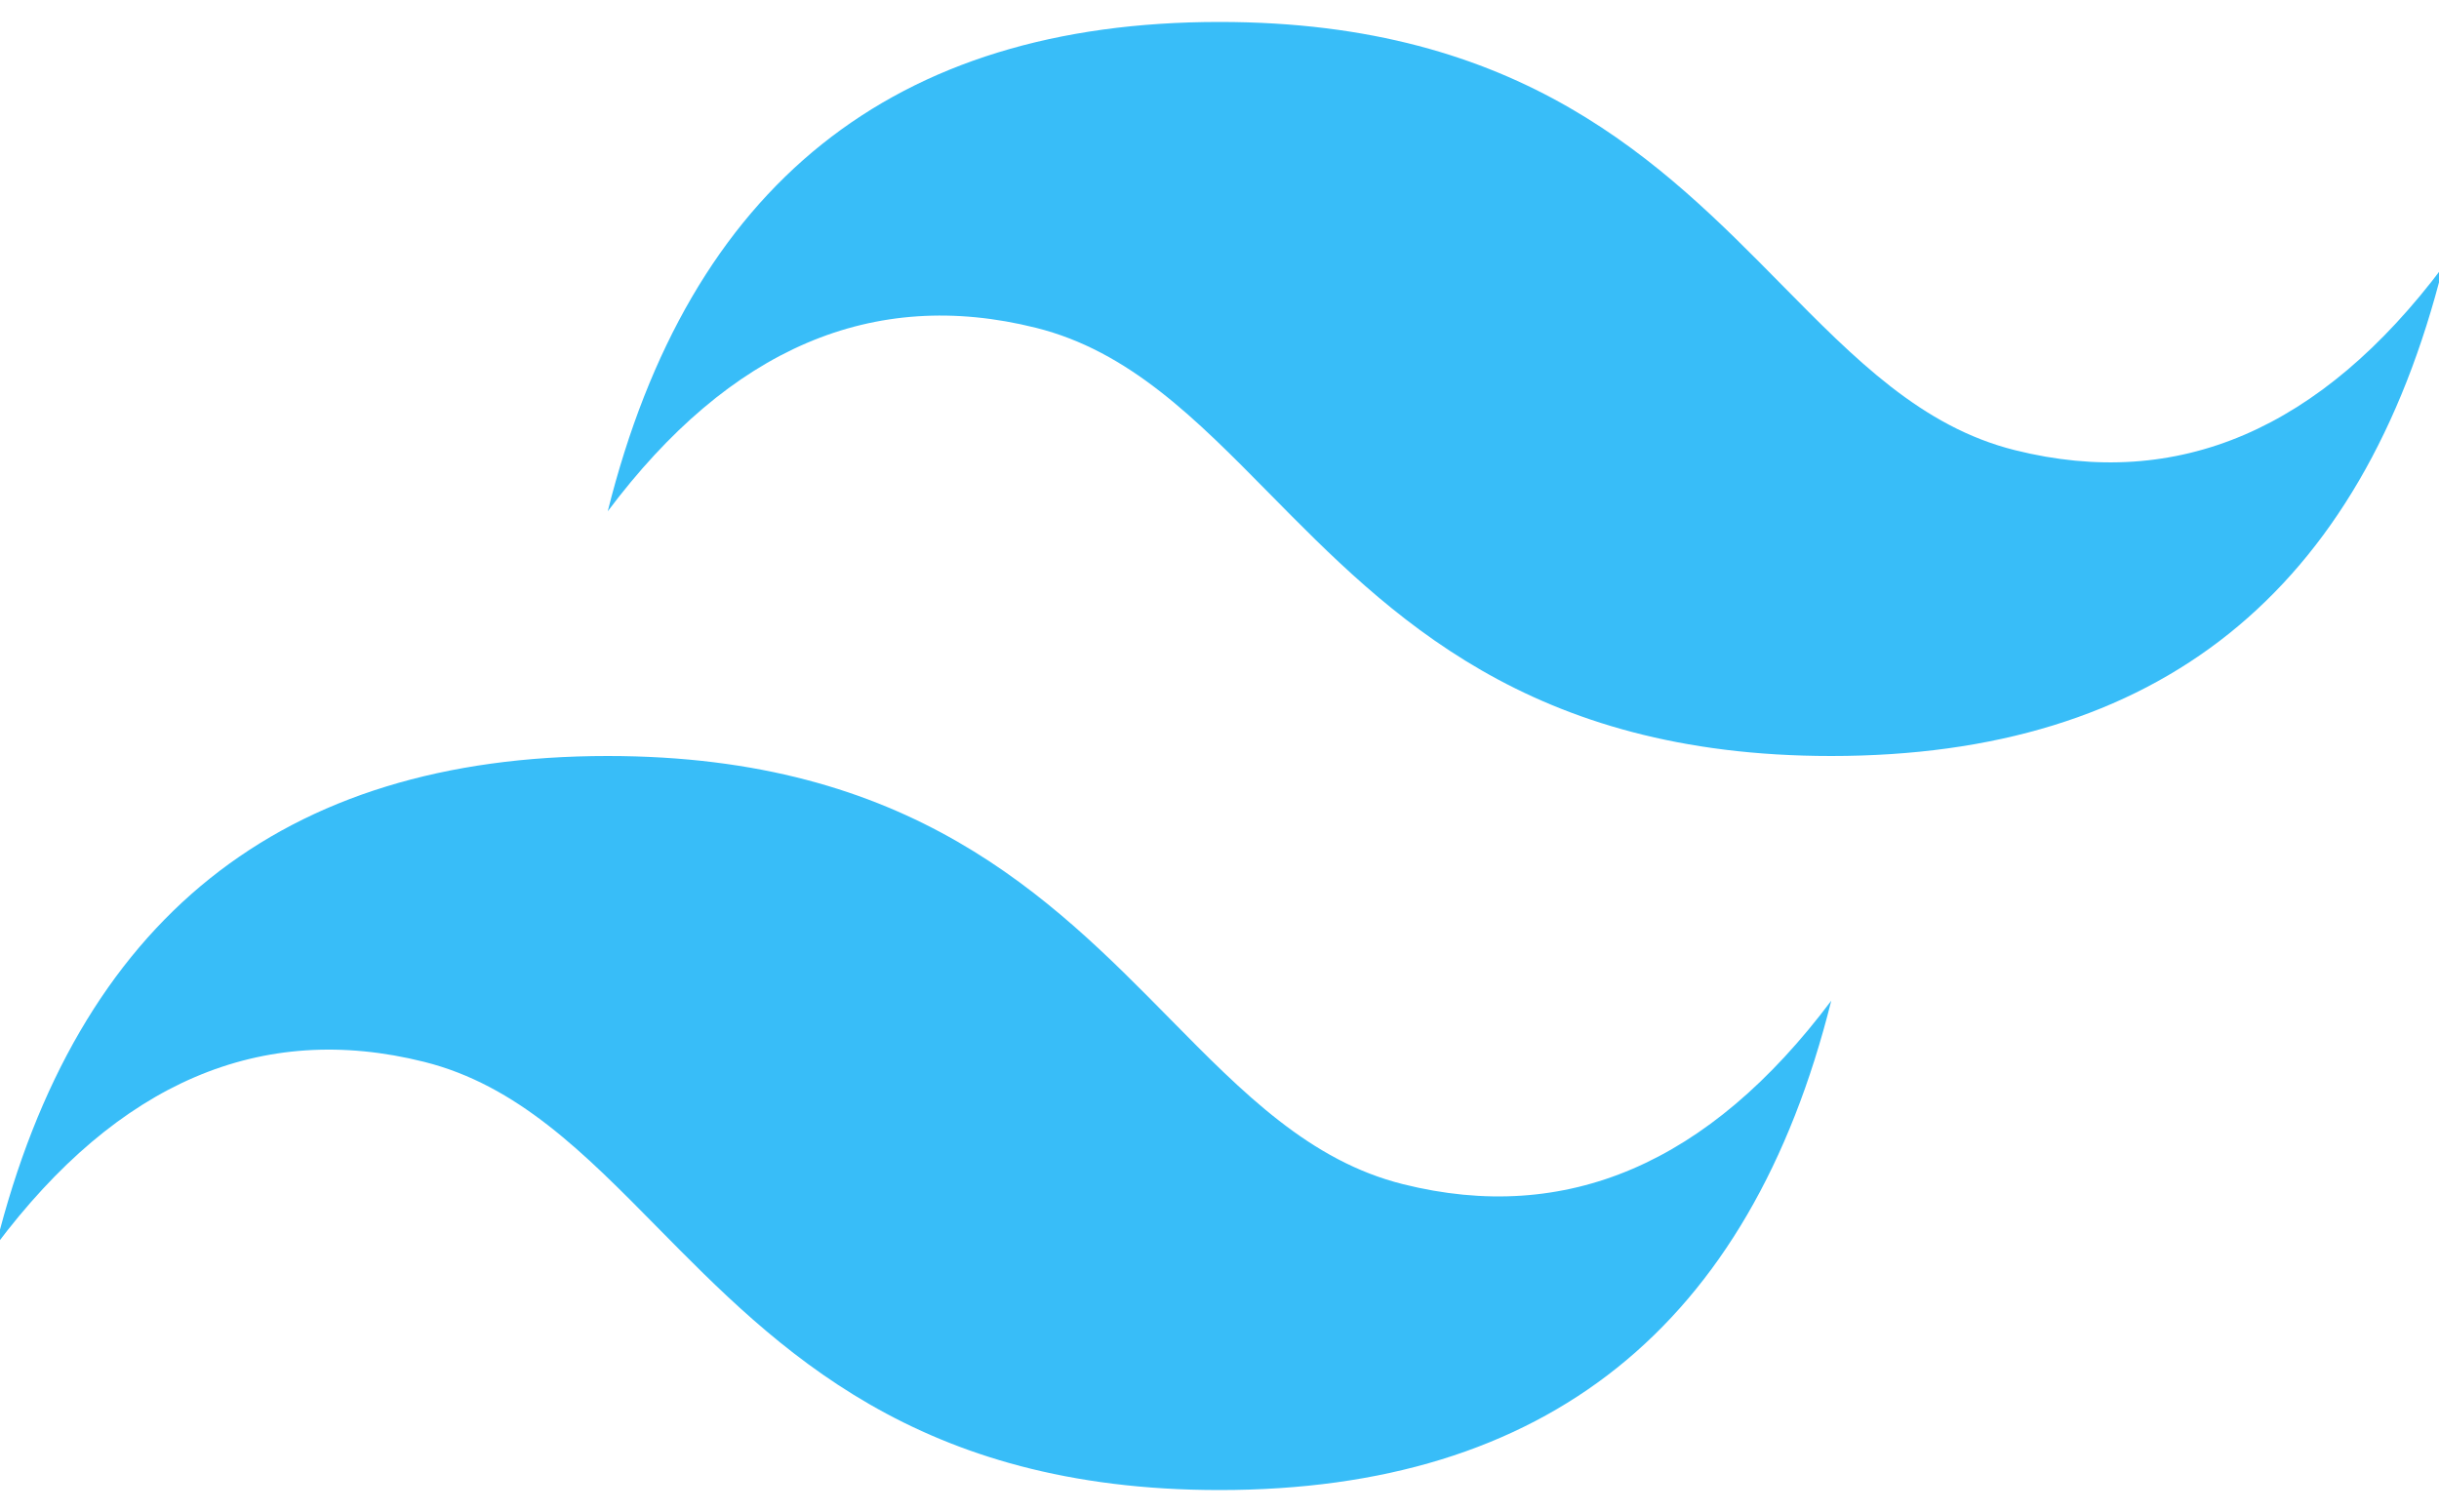 <svg xmlns="http://www.w3.org/2000/svg" xmlns:xlink="http://www.w3.org/1999/xlink" style="isolation:isolate" viewBox="11 30 100 62" width="100pt" height="62pt"><defs><clipPath id="_clipPath_3qslyx67m2Rc2i11mTTYgLiBISCxM3zV"><rect width="122" height="122"/></clipPath></defs><g clip-path="url(#_clipPath_3qslyx67m2Rc2i11mTTYgLiBISCxM3zV)"><clipPath id="_clipPath_22bR6ANJs02hAgc53DJtE8cLYXeUChPR"><rect x="0" y="0" width="122" height="122" transform="matrix(1,0,0,1,0,0)" fill="rgb(255,255,255)"/></clipPath><g clip-path="url(#_clipPath_22bR6ANJs02hAgc53DJtE8cLYXeUChPR)"><clipPath id="_clipPath_r7fuL6e8HCHkl9walmHbaRnMfsmpDv1L"><path d=" M 10.833 30.9 L 111.167 30.9 L 111.167 91.1 L 10.833 91.1 L 10.833 30.9 Z " fill="rgb(255,255,255)"/></clipPath><g clip-path="url(#_clipPath_r7fuL6e8HCHkl9walmHbaRnMfsmpDv1L)"><g><path d=" M 61 30.9 C 47.622 30.9 39.261 37.589 35.917 50.967 C 40.933 44.278 46.786 41.769 53.475 43.442 C 57.291 44.395 60.019 47.165 63.038 50.229 C 67.956 55.222 73.649 61 86.083 61 C 99.461 61 107.822 54.311 111.167 40.933 C 106.15 47.622 100.297 50.131 93.608 48.458 C 89.792 47.505 87.064 44.735 84.045 41.671 C 79.127 36.678 73.434 30.9 61 30.9 Z  M 35.917 61 C 22.539 61 14.178 67.689 10.833 81.067 C 15.85 74.378 21.703 71.869 28.392 73.542 C 32.208 74.497 34.936 77.265 37.955 80.329 C 42.873 85.322 48.566 91.1 61 91.1 C 74.378 91.1 82.739 84.411 86.083 71.033 C 81.067 77.722 75.214 80.231 68.525 78.558 C 64.709 77.605 61.981 74.835 58.962 71.771 C 54.044 66.778 48.351 61 35.917 61 Z " fill-rule="evenodd" fill="rgb(56,189,248)"/></g></g></g></g></svg>
